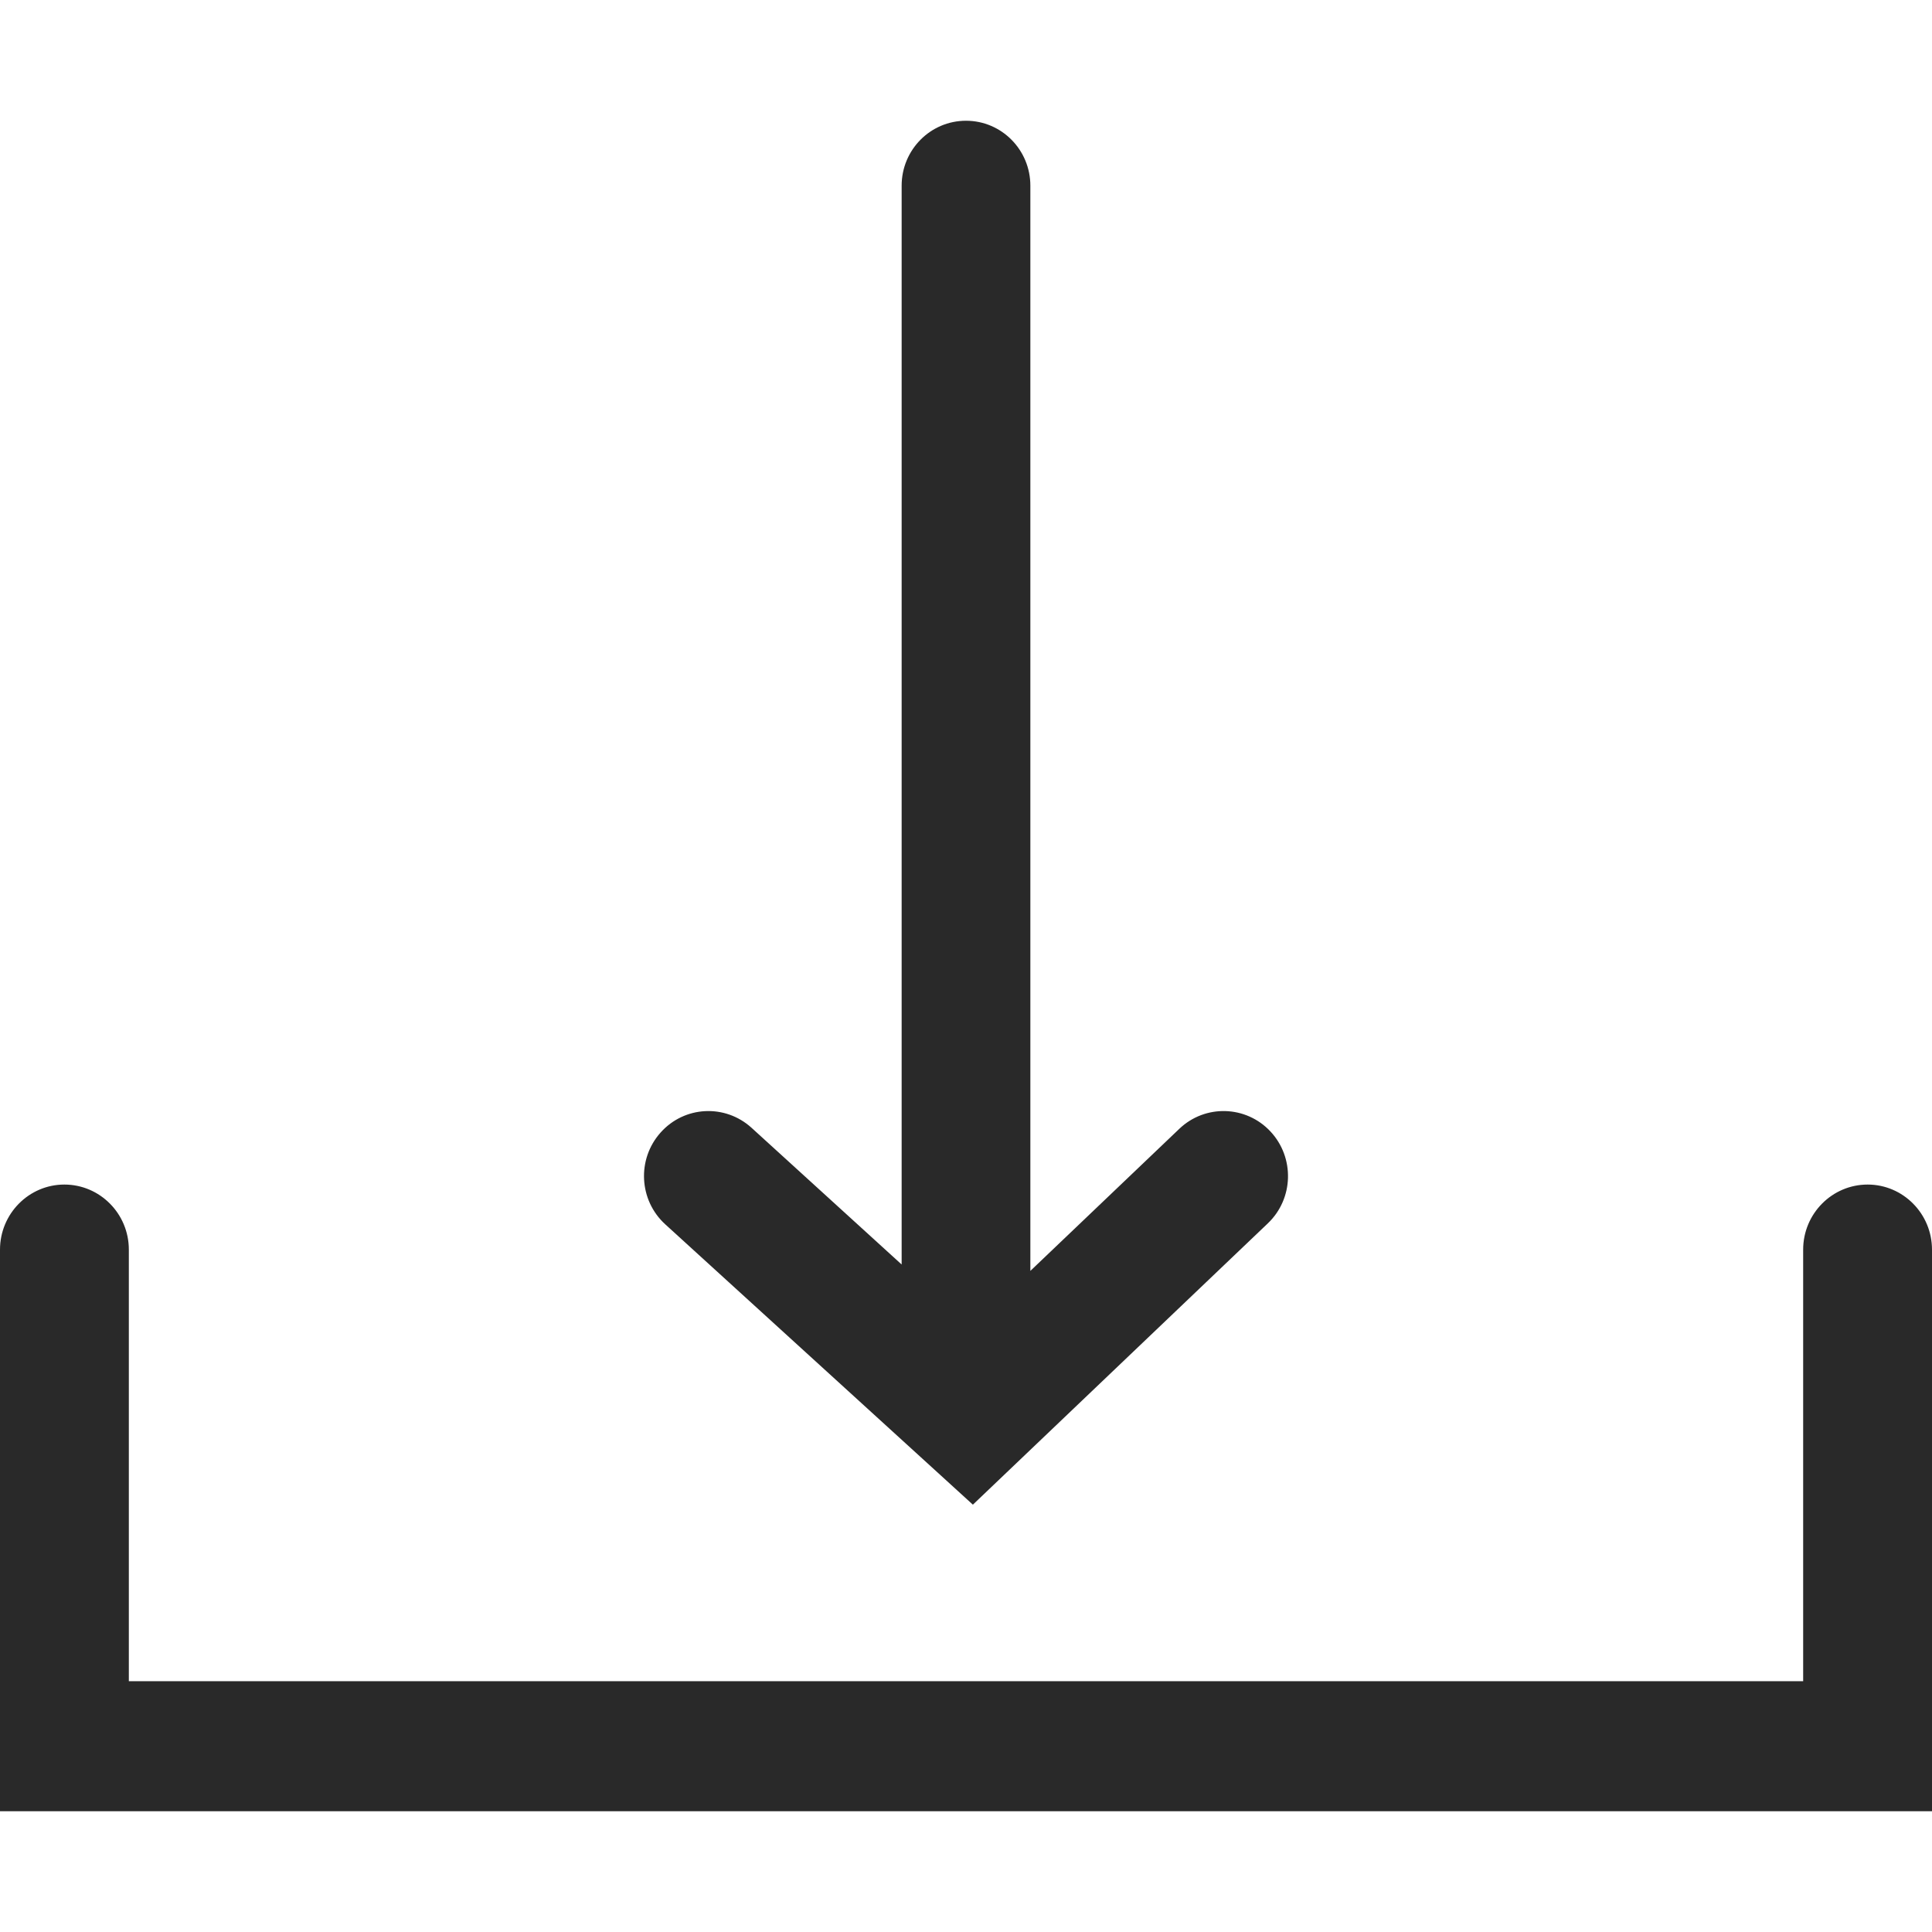 <svg width="16" height="16" viewBox="0 0 16 16" fill="none" xmlns="http://www.w3.org/2000/svg">
<path fill-rule="evenodd" clip-rule="evenodd" d="M1.067 13.923L1.067 10.349C1.067 10.052 0.828 9.81 0.533 9.81C0.239 9.81 5.90097e-08 10.052 5.54634e-08 10.349L6.35783e-08 15L16 15L16 10.349C16 10.052 15.761 9.81 15.467 9.81C15.172 9.81 14.933 10.052 14.933 10.349L14.933 13.923L1.067 13.923ZM5.471 9.379C5.668 9.158 6.005 9.141 6.224 9.34L7.467 10.472L7.467 1.538C7.467 1.241 7.705 1 8 1C8.295 1 8.533 1.241 8.533 1.538L8.533 10.525L9.767 9.348C9.981 9.144 10.319 9.154 10.521 9.37C10.723 9.586 10.714 9.927 10.5 10.131L8.057 12.461L5.509 10.139C5.291 9.94 5.273 9.6 5.471 9.379Z" fill="#292929"></path>
</svg>